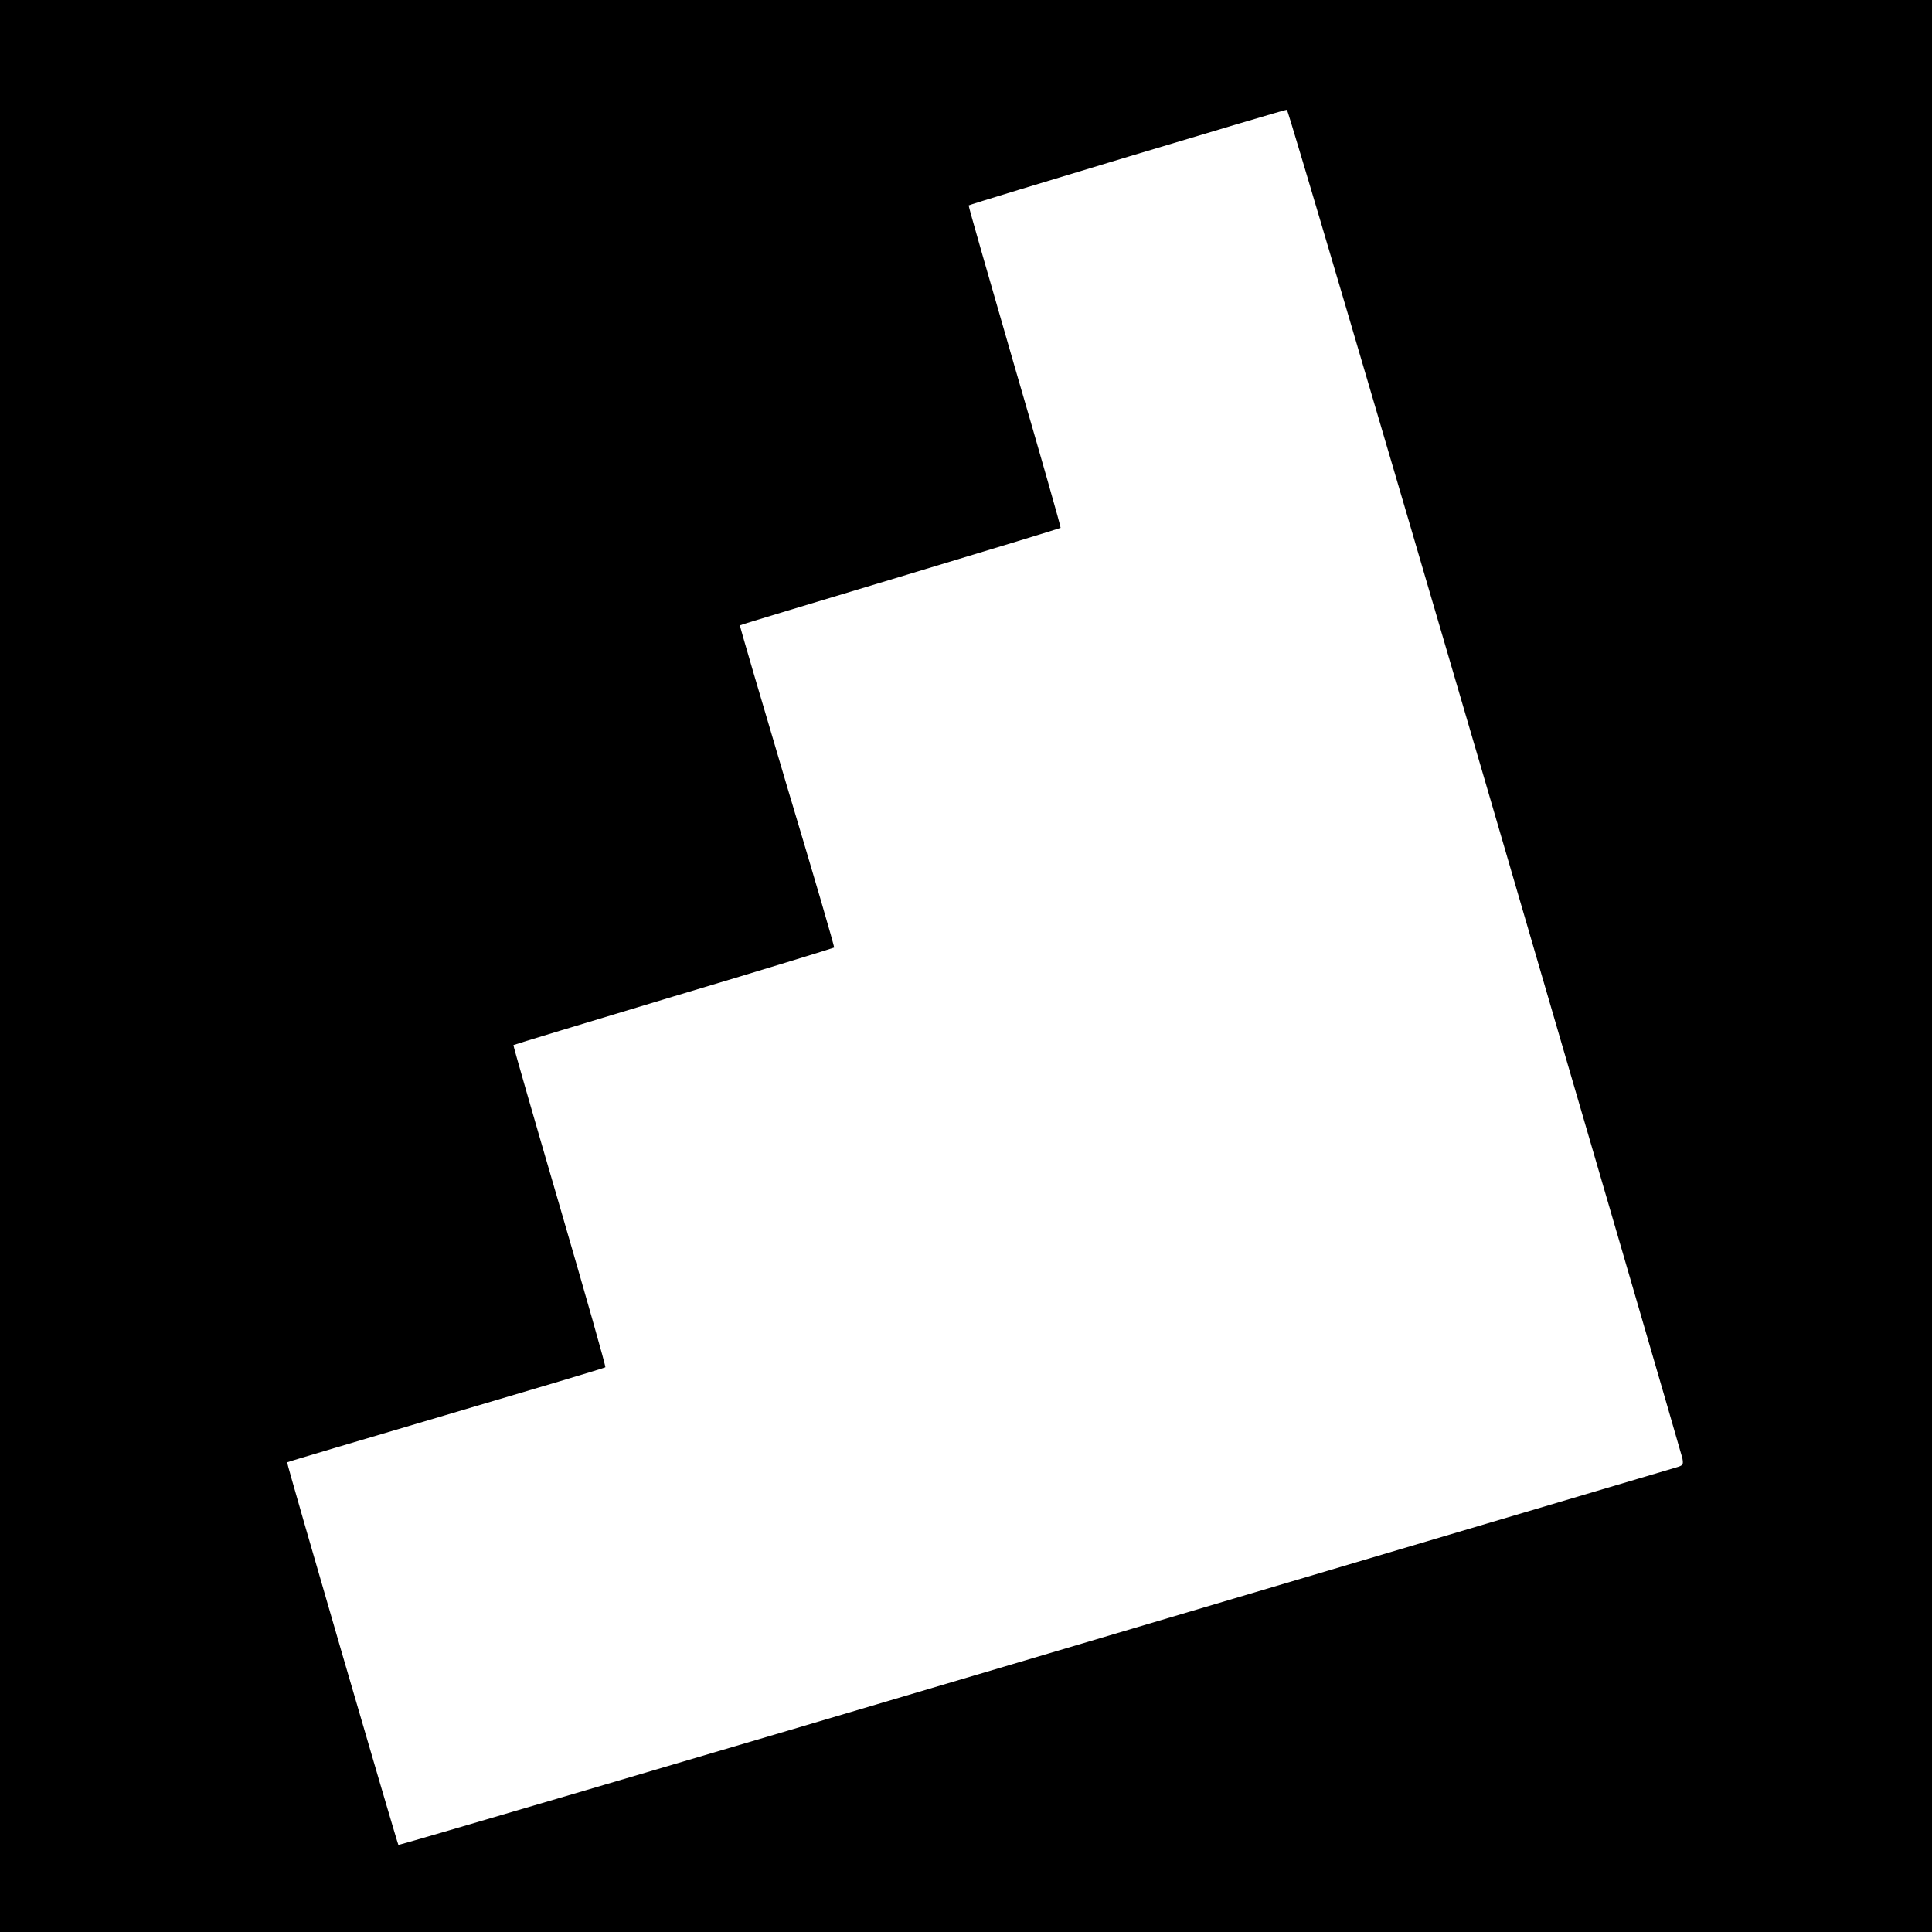 <?xml version="1.0" standalone="no"?>
<!DOCTYPE svg PUBLIC "-//W3C//DTD SVG 20010904//EN"
 "http://www.w3.org/TR/2001/REC-SVG-20010904/DTD/svg10.dtd">
<svg version="1.0" xmlns="http://www.w3.org/2000/svg"
 width="870pt" height="870pt" viewBox="0 0 870 870"
 preserveAspectRatio="xMidYMid meet">
<g transform="translate(0,870) scale(0.1,-0.1)"
fill="#000000" stroke="none">
<path d="M0 4350 l0 -4350 4350 0 4350 0 0 4350 0 4350 -4350 0 -4350 0 0
-4350z m6687 834 c485 -1660 885 -3033 889 -3051 5 -29 3 -32 -28 -41 -18 -5
-1319 -391 -2891 -857 -1572 -466 -2860 -845 -2863 -843 -5 6 -505 1721 -501
1723 1 2 323 97 715 213 393 116 716 212 718 215 3 2 -90 329 -206 727 -116
397 -210 723 -208 724 2 2 326 100 721 219 396 118 721 218 723 220 3 2 -93
329 -212 726 -118 398 -214 724 -212 725 1 2 326 100 722 219 395 119 720 218
722 220 2 2 -91 329 -207 726 -115 398 -209 724 -207 726 9 7 1425 433 1433
431 5 -1 406 -1361 892 -3022z"/>
</g>
</svg>

